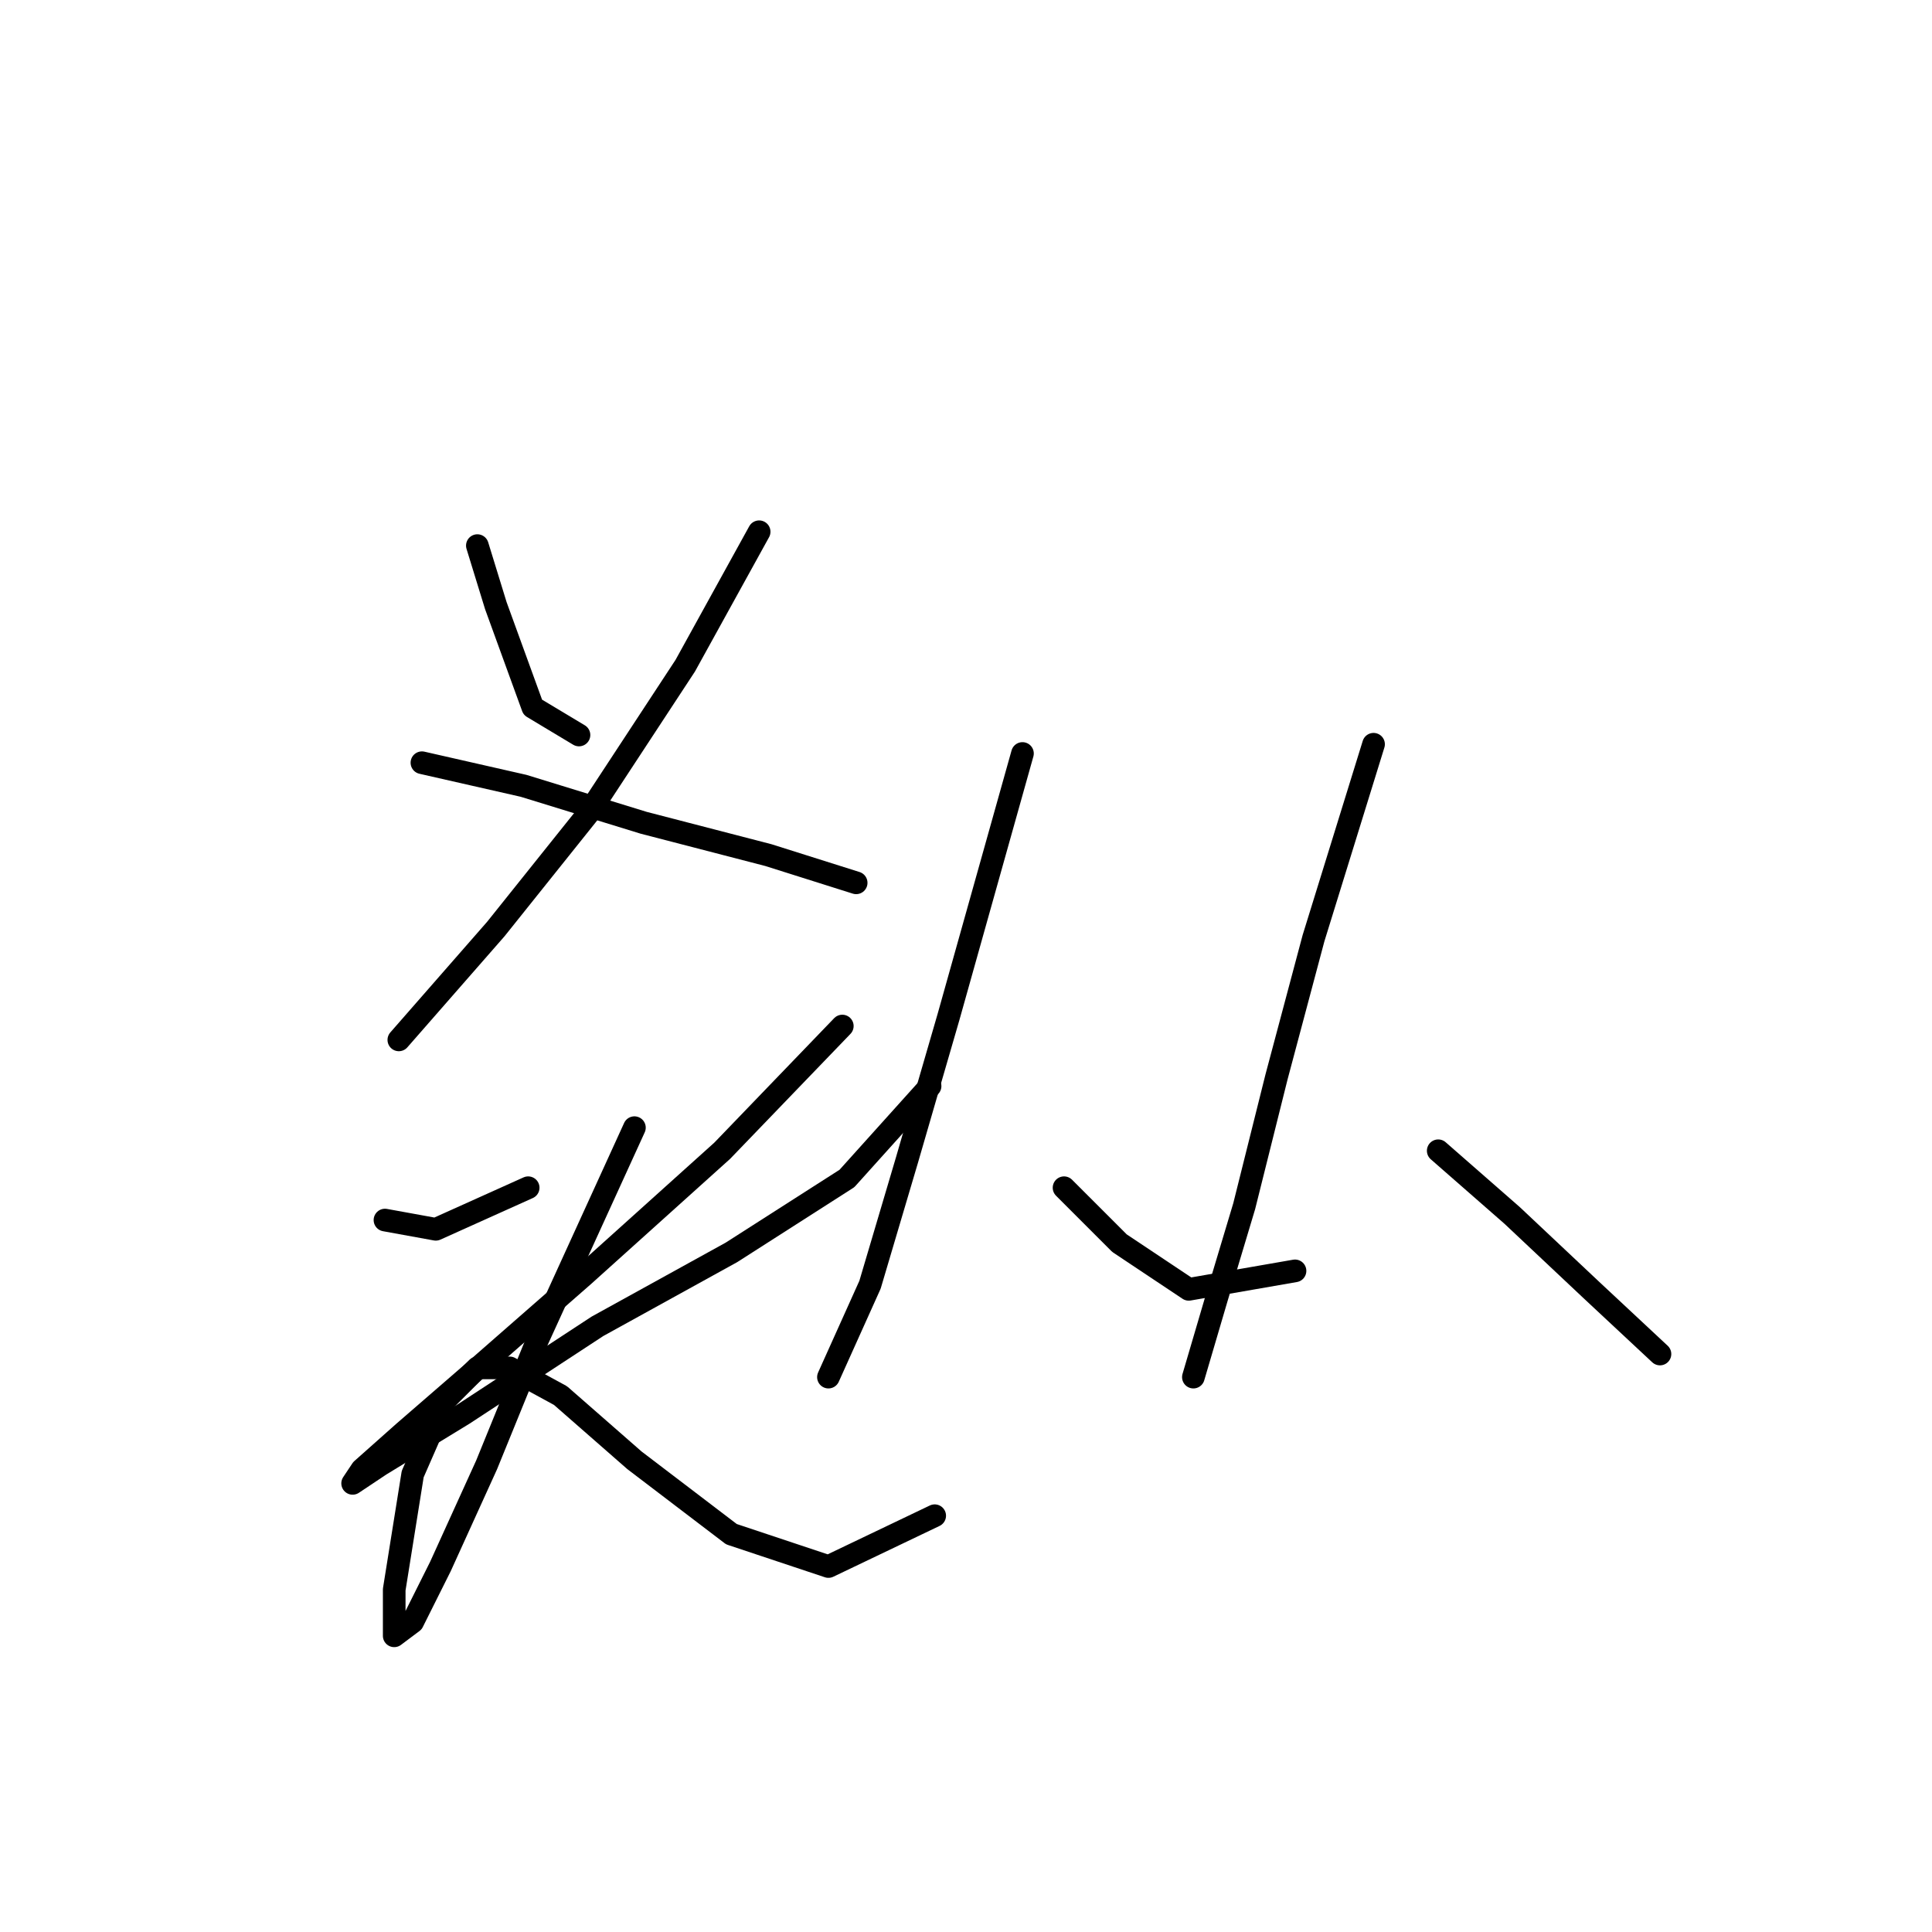 <?xml version="1.0" standalone="no"?>
    <svg width="256" height="256" xmlns="http://www.w3.org/2000/svg" version="1.1">
    <polyline stroke="black" stroke-width="3" stroke-linecap="round" fill="transparent" stroke-linejoin="round" points="63.253 72.295 65.701 80.253 68.149 86.986 70.598 93.719 76.719 97.392 76.719 97.392 " />
        <polyline stroke="black" stroke-width="3" stroke-linecap="round" fill="transparent" stroke-linejoin="round" points="100.591 70.459 90.798 88.21 77.943 107.798 65.701 123.1 52.847 137.791 52.847 137.791 " />
        <polyline stroke="black" stroke-width="3" stroke-linecap="round" fill="transparent" stroke-linejoin="round" points="55.907 101.064 69.374 104.125 85.289 109.022 101.816 113.307 113.446 116.979 113.446 116.979 " />
        <polyline stroke="black" stroke-width="3" stroke-linecap="round" fill="transparent" stroke-linejoin="round" points="51.01 161.664 57.744 162.888 69.986 157.379 69.986 157.379 " />
        <polyline stroke="black" stroke-width="3" stroke-linecap="round" fill="transparent" stroke-linejoin="round" points="111.61 135.955 95.695 152.482 77.331 169.009 62.64 181.863 53.459 189.821 47.95 194.718 46.726 196.554 50.398 194.106 61.416 187.372 79.168 175.742 96.919 165.948 112.222 156.155 123.24 143.912 123.24 143.912 " />
        <polyline stroke="black" stroke-width="3" stroke-linecap="round" fill="transparent" stroke-linejoin="round" points="84.064 149.421 71.21 177.579 64.477 194.106 58.356 207.572 54.683 214.918 52.235 216.754 52.235 210.633 54.683 195.33 58.968 185.536 63.253 181.251 67.537 181.251 74.271 184.924 84.064 193.494 96.919 203.287 109.773 207.572 123.852 200.839 123.852 200.839 " />
        <polyline stroke="black" stroke-width="3" stroke-linecap="round" fill="transparent" stroke-linejoin="round" points="135.482 99.84 125.688 134.731 120.179 153.706 115.282 170.233 109.773 182.475 109.773 182.475 " />
        <polyline stroke="black" stroke-width="3" stroke-linecap="round" fill="transparent" stroke-linejoin="round" points="140.991 157.379 148.336 164.724 157.518 170.845 171.597 168.397 171.597 168.397 " />
        <polyline stroke="black" stroke-width="3" stroke-linecap="round" fill="transparent" stroke-linejoin="round" points="182.003 98.616 174.045 124.325 169.148 142.688 164.863 159.827 161.191 172.07 158.13 182.475 158.13 182.475 " />
        <polyline stroke="black" stroke-width="3" stroke-linecap="round" fill="transparent" stroke-linejoin="round" points="190.572 152.482 200.366 161.052 210.772 170.845 219.954 179.415 219.954 179.415 " />
        </svg>